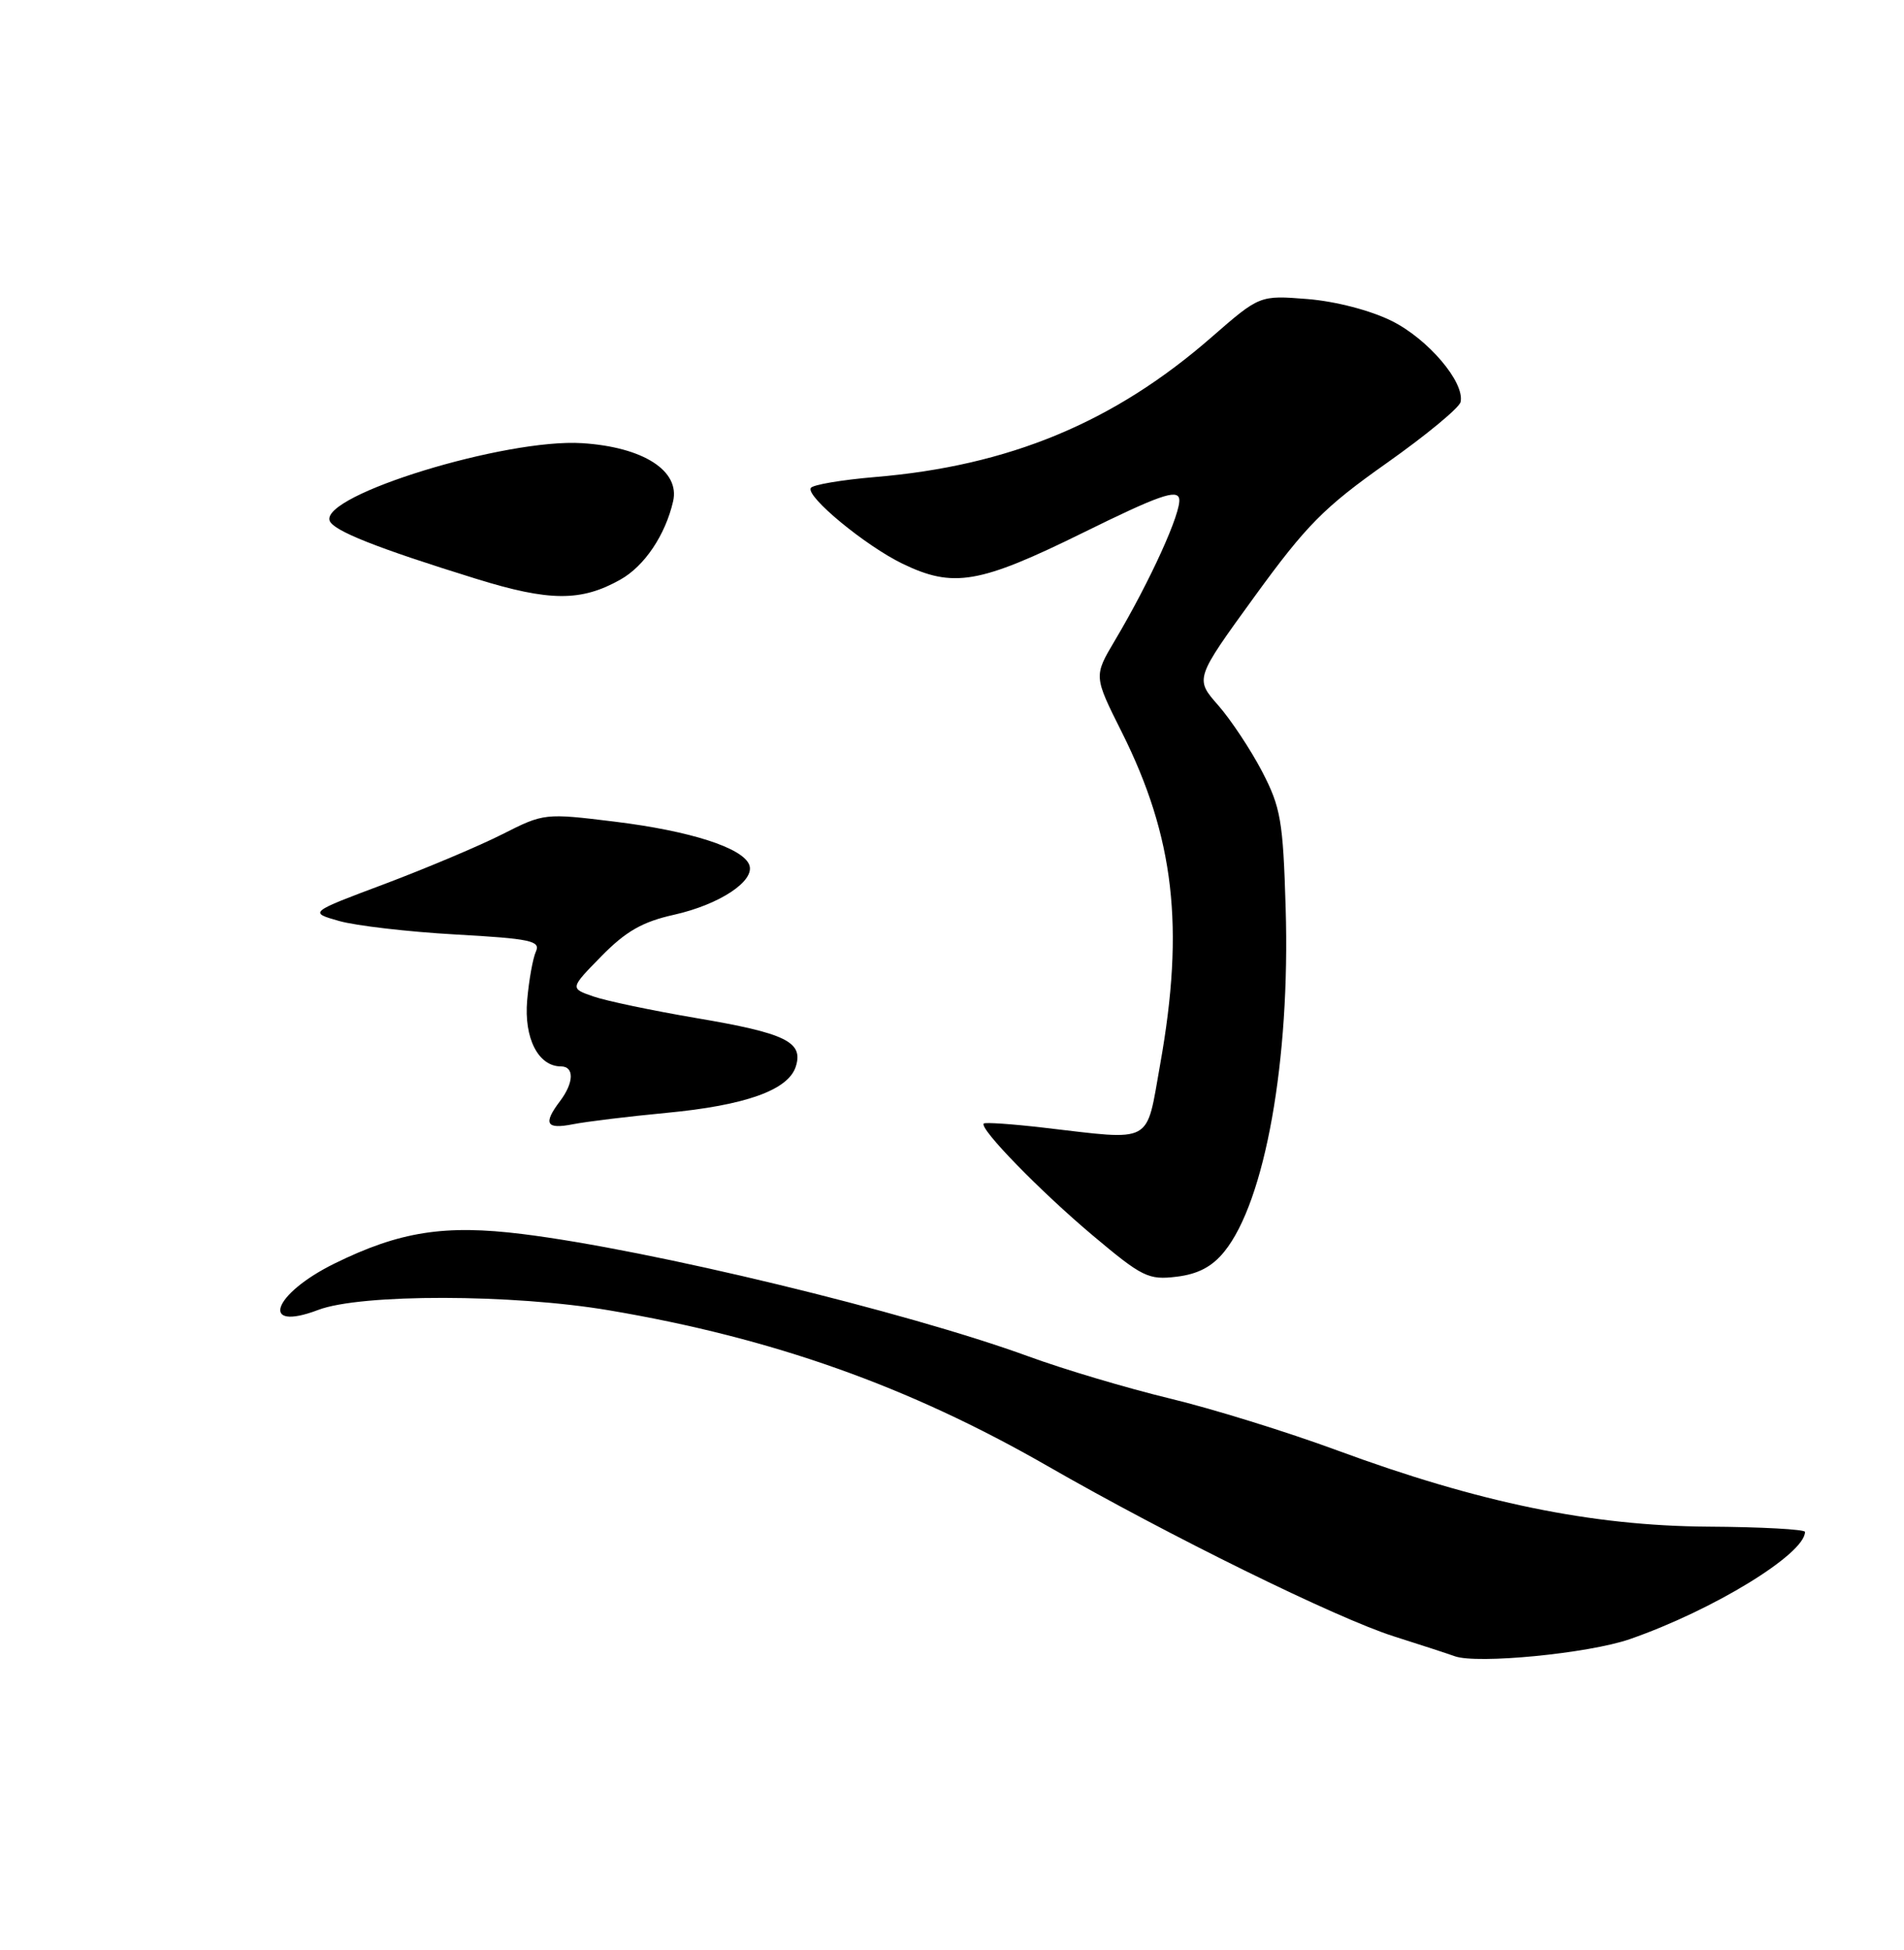 <?xml version="1.0" encoding="UTF-8" standalone="no"?>
<!DOCTYPE svg PUBLIC "-//W3C//DTD SVG 1.1//EN" "http://www.w3.org/Graphics/SVG/1.1/DTD/svg11.dtd" >
<svg xmlns="http://www.w3.org/2000/svg" xmlns:xlink="http://www.w3.org/1999/xlink" version="1.1" viewBox="0 0 250 256">
 <g >
 <path fill="currentColor"
d=" M 214.00 215.19 C 224.94 211.39 237.00 204.01 237.00 201.11 C 237.00 200.78 231.26 200.46 224.25 200.42 C 208.99 200.32 194.21 197.28 175.58 190.41 C 169.02 187.99 159.12 184.92 153.57 183.59 C 148.02 182.25 139.68 179.77 135.04 178.07 C 118.96 172.20 85.39 164.09 68.62 162.01 C 58.39 160.74 52.48 161.67 43.92 165.88 C 35.79 169.88 34.01 174.92 41.78 171.97 C 47.36 169.84 67.31 169.87 80.02 172.03 C 101.48 175.66 119.32 182.00 137.52 192.45 C 153.54 201.65 175.43 212.41 183.00 214.82 C 186.57 215.95 190.18 217.13 191.00 217.43 C 193.93 218.50 208.58 217.07 214.00 215.19 Z  M 160.76 164.31 C 166.11 157.70 169.42 139.16 168.81 119.21 C 168.47 107.75 168.16 105.99 165.72 101.29 C 164.22 98.42 161.63 94.51 159.95 92.59 C 156.89 89.11 156.89 89.11 164.73 78.31 C 171.54 68.94 173.83 66.62 182.04 60.82 C 187.24 57.15 191.63 53.52 191.78 52.77 C 192.33 50.17 187.50 44.50 182.73 42.13 C 179.92 40.74 175.37 39.56 171.68 39.26 C 165.40 38.76 165.40 38.76 159.09 44.26 C 146.27 55.45 132.52 61.16 114.87 62.63 C 110.51 63.00 106.72 63.64 106.46 64.06 C 105.78 65.17 113.61 71.63 118.49 74.00 C 125.17 77.23 128.58 76.65 142.20 69.94 C 152.10 65.06 154.56 64.19 154.83 65.47 C 155.17 67.14 151.04 76.26 146.36 84.13 C 143.61 88.77 143.61 88.77 147.30 96.13 C 154.19 109.91 155.55 121.69 152.34 139.69 C 150.43 150.37 151.60 149.73 137.00 148.04 C 132.88 147.56 129.35 147.32 129.17 147.50 C 128.53 148.13 136.61 156.42 143.50 162.21 C 149.99 167.66 150.79 168.06 154.49 167.61 C 157.31 167.27 159.16 166.29 160.76 164.31 Z  M 87.50 146.10 C 97.87 145.12 103.51 143.11 104.49 140.02 C 105.52 136.78 103.17 135.64 91.40 133.65 C 85.65 132.67 79.57 131.40 77.89 130.81 C 74.83 129.75 74.83 129.75 78.98 125.52 C 82.18 122.26 84.36 121.01 88.51 120.09 C 94.51 118.74 99.18 115.64 98.38 113.54 C 97.52 111.30 90.65 109.09 80.72 107.87 C 71.53 106.74 71.41 106.76 65.98 109.51 C 62.97 111.04 56.01 113.97 50.53 116.04 C 40.55 119.78 40.55 119.78 44.53 120.91 C 46.71 121.53 53.58 122.33 59.80 122.68 C 69.64 123.23 71.00 123.52 70.37 124.91 C 69.97 125.78 69.45 128.66 69.22 131.31 C 68.78 136.29 70.68 140.00 73.65 140.00 C 75.42 140.00 75.37 142.13 73.53 144.56 C 71.28 147.54 71.70 148.29 75.25 147.59 C 77.04 147.24 82.55 146.57 87.50 146.10 Z  M 81.46 76.09 C 84.61 74.33 87.36 70.25 88.38 65.82 C 89.31 61.80 84.45 58.69 76.44 58.18 C 66.41 57.54 42.16 64.98 43.28 68.35 C 43.72 69.66 49.48 71.95 62.50 75.98 C 72.13 78.97 76.30 79.00 81.46 76.09 Z "/>
</g>
</svg>